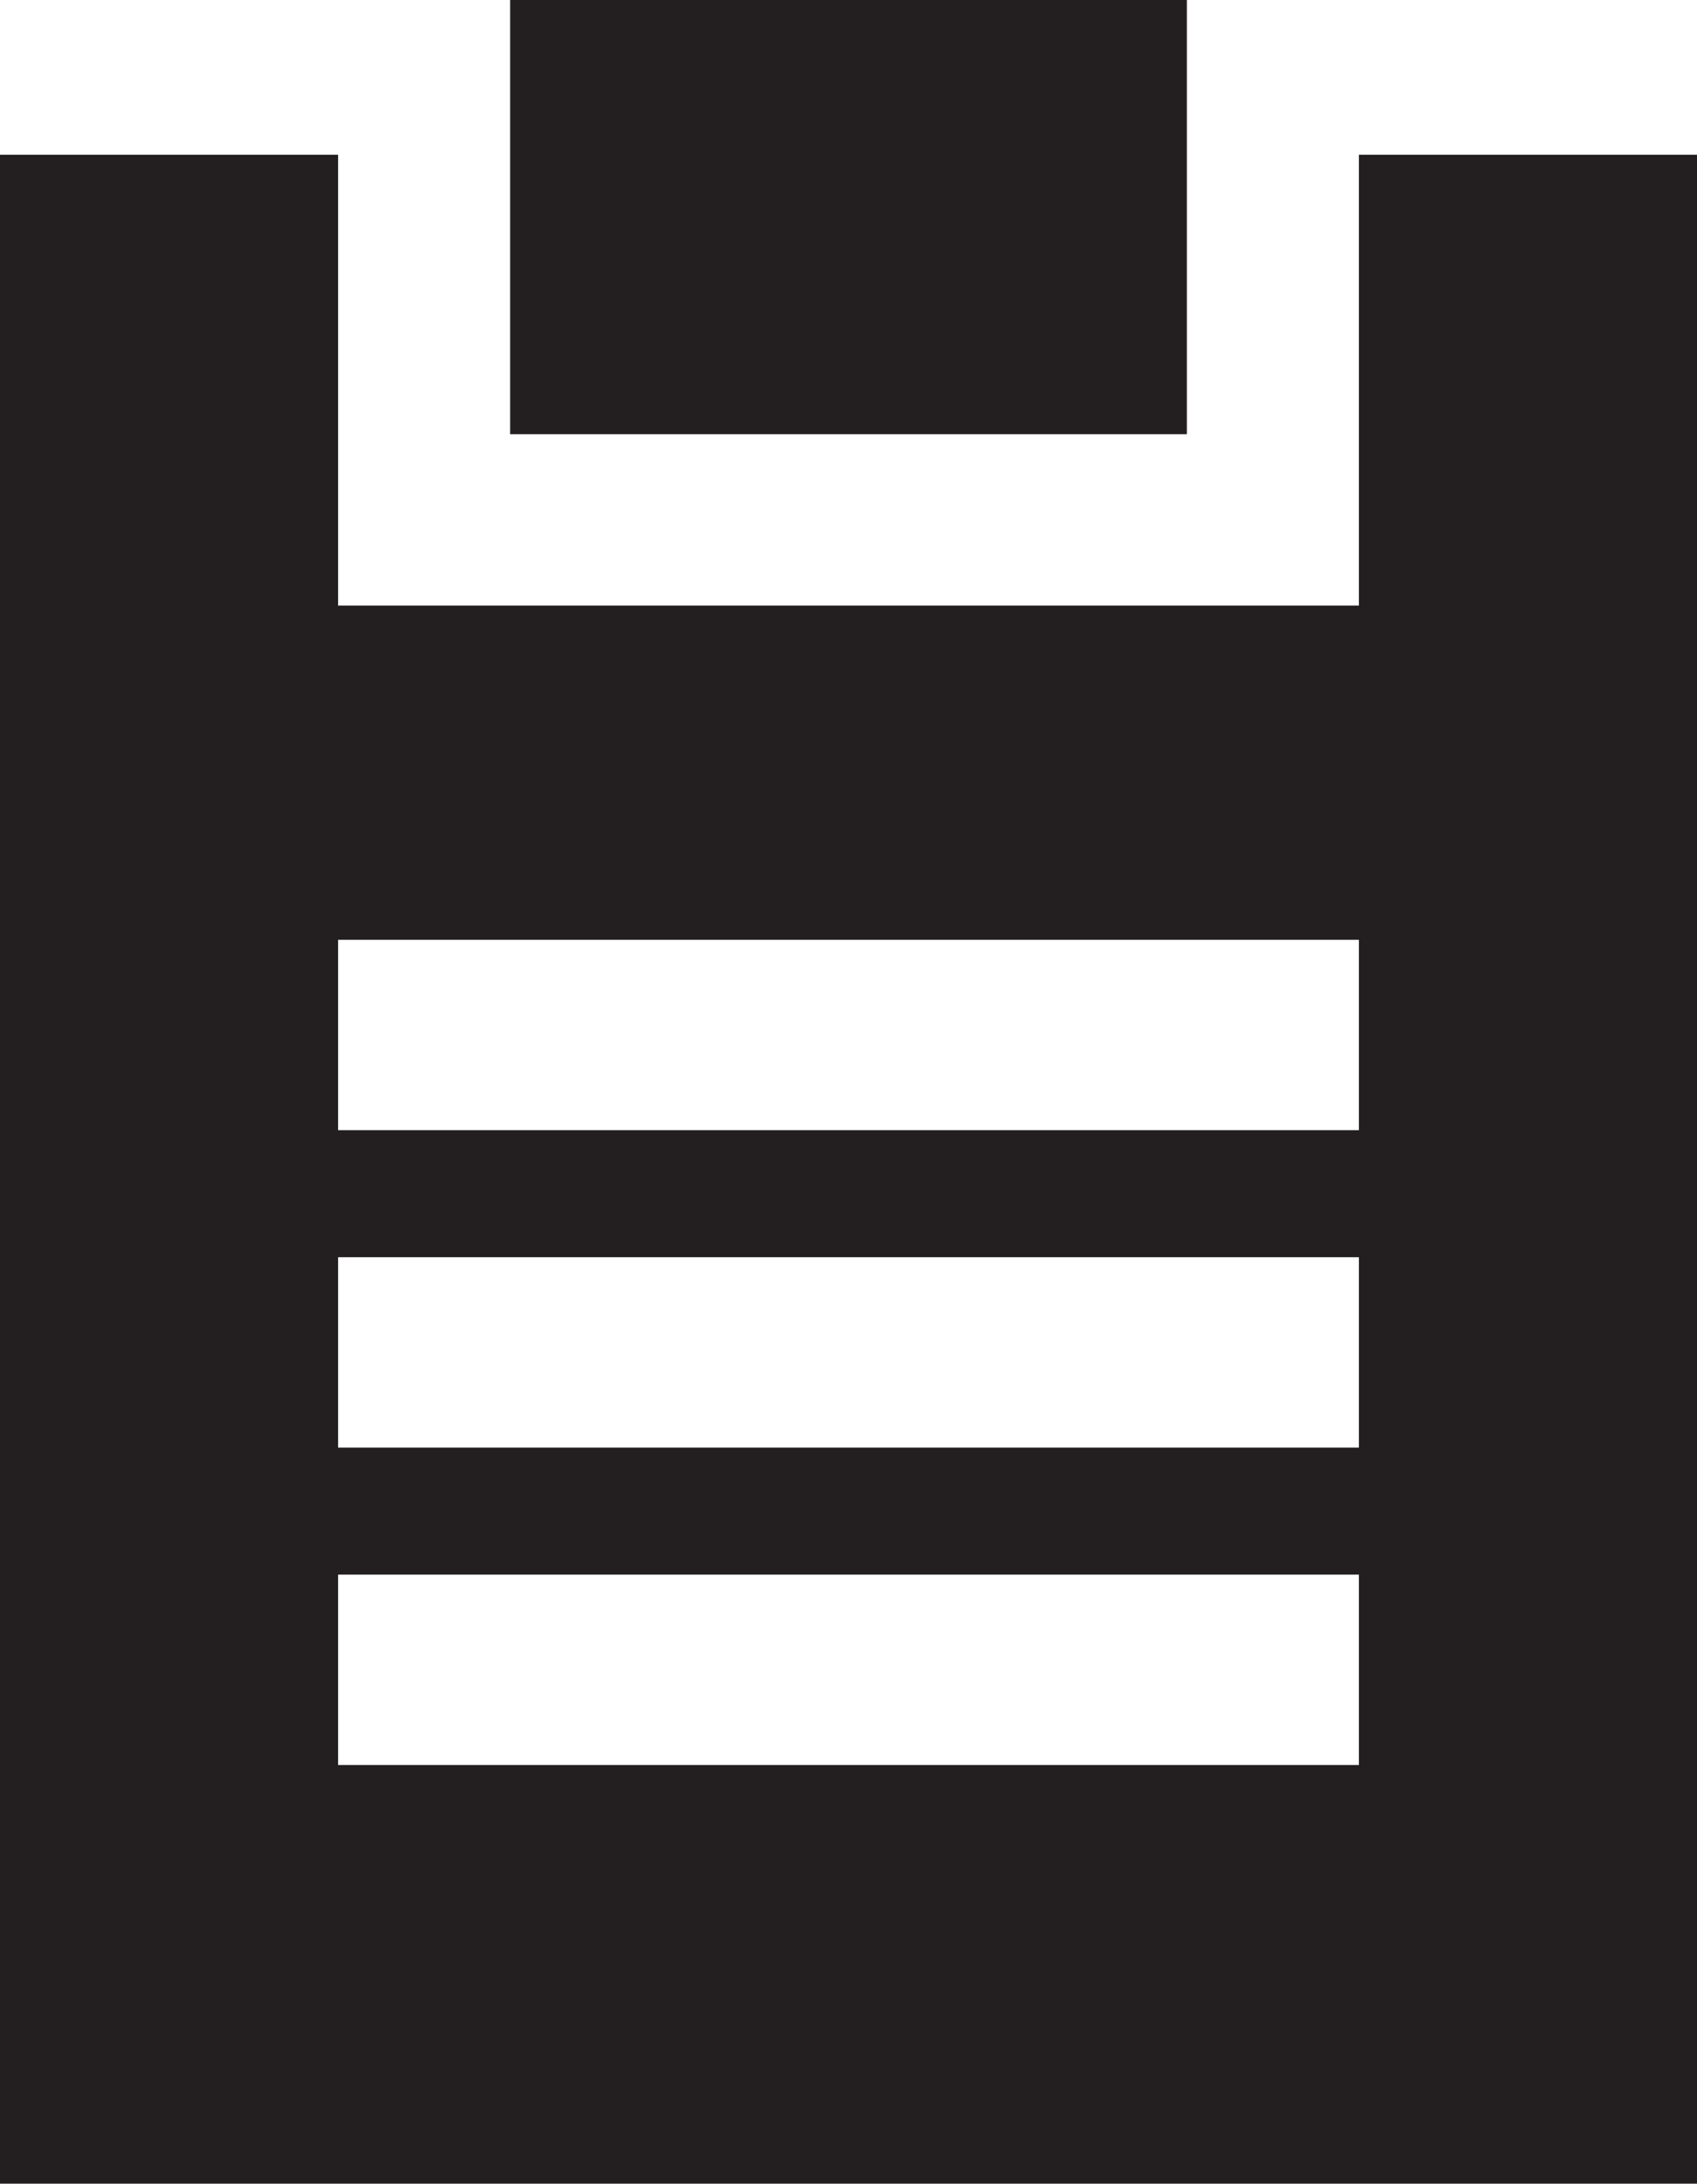 <svg id="Paste" xmlns="http://www.w3.org/2000/svg" viewBox="0 0 403.88 519.64"><defs><style>.cls-1{fill:#231f20;}</style></defs><path class="cls-1" d="M421.47,77V184.29H178.53V77H98.06V559.82H501.94V77Zm0,383.18H178.53v-45.3H421.47Zm0-75.53H178.53v-45.3H421.47Zm0-75.53H178.53v-45.3H421.47Z" transform="translate(-98.06 -40.18)"/><rect class="cls-1" x="248.33" y="11.32" width="103.33" height="161.06" transform="translate(293.79 -248.33) rotate(90)"/></svg>